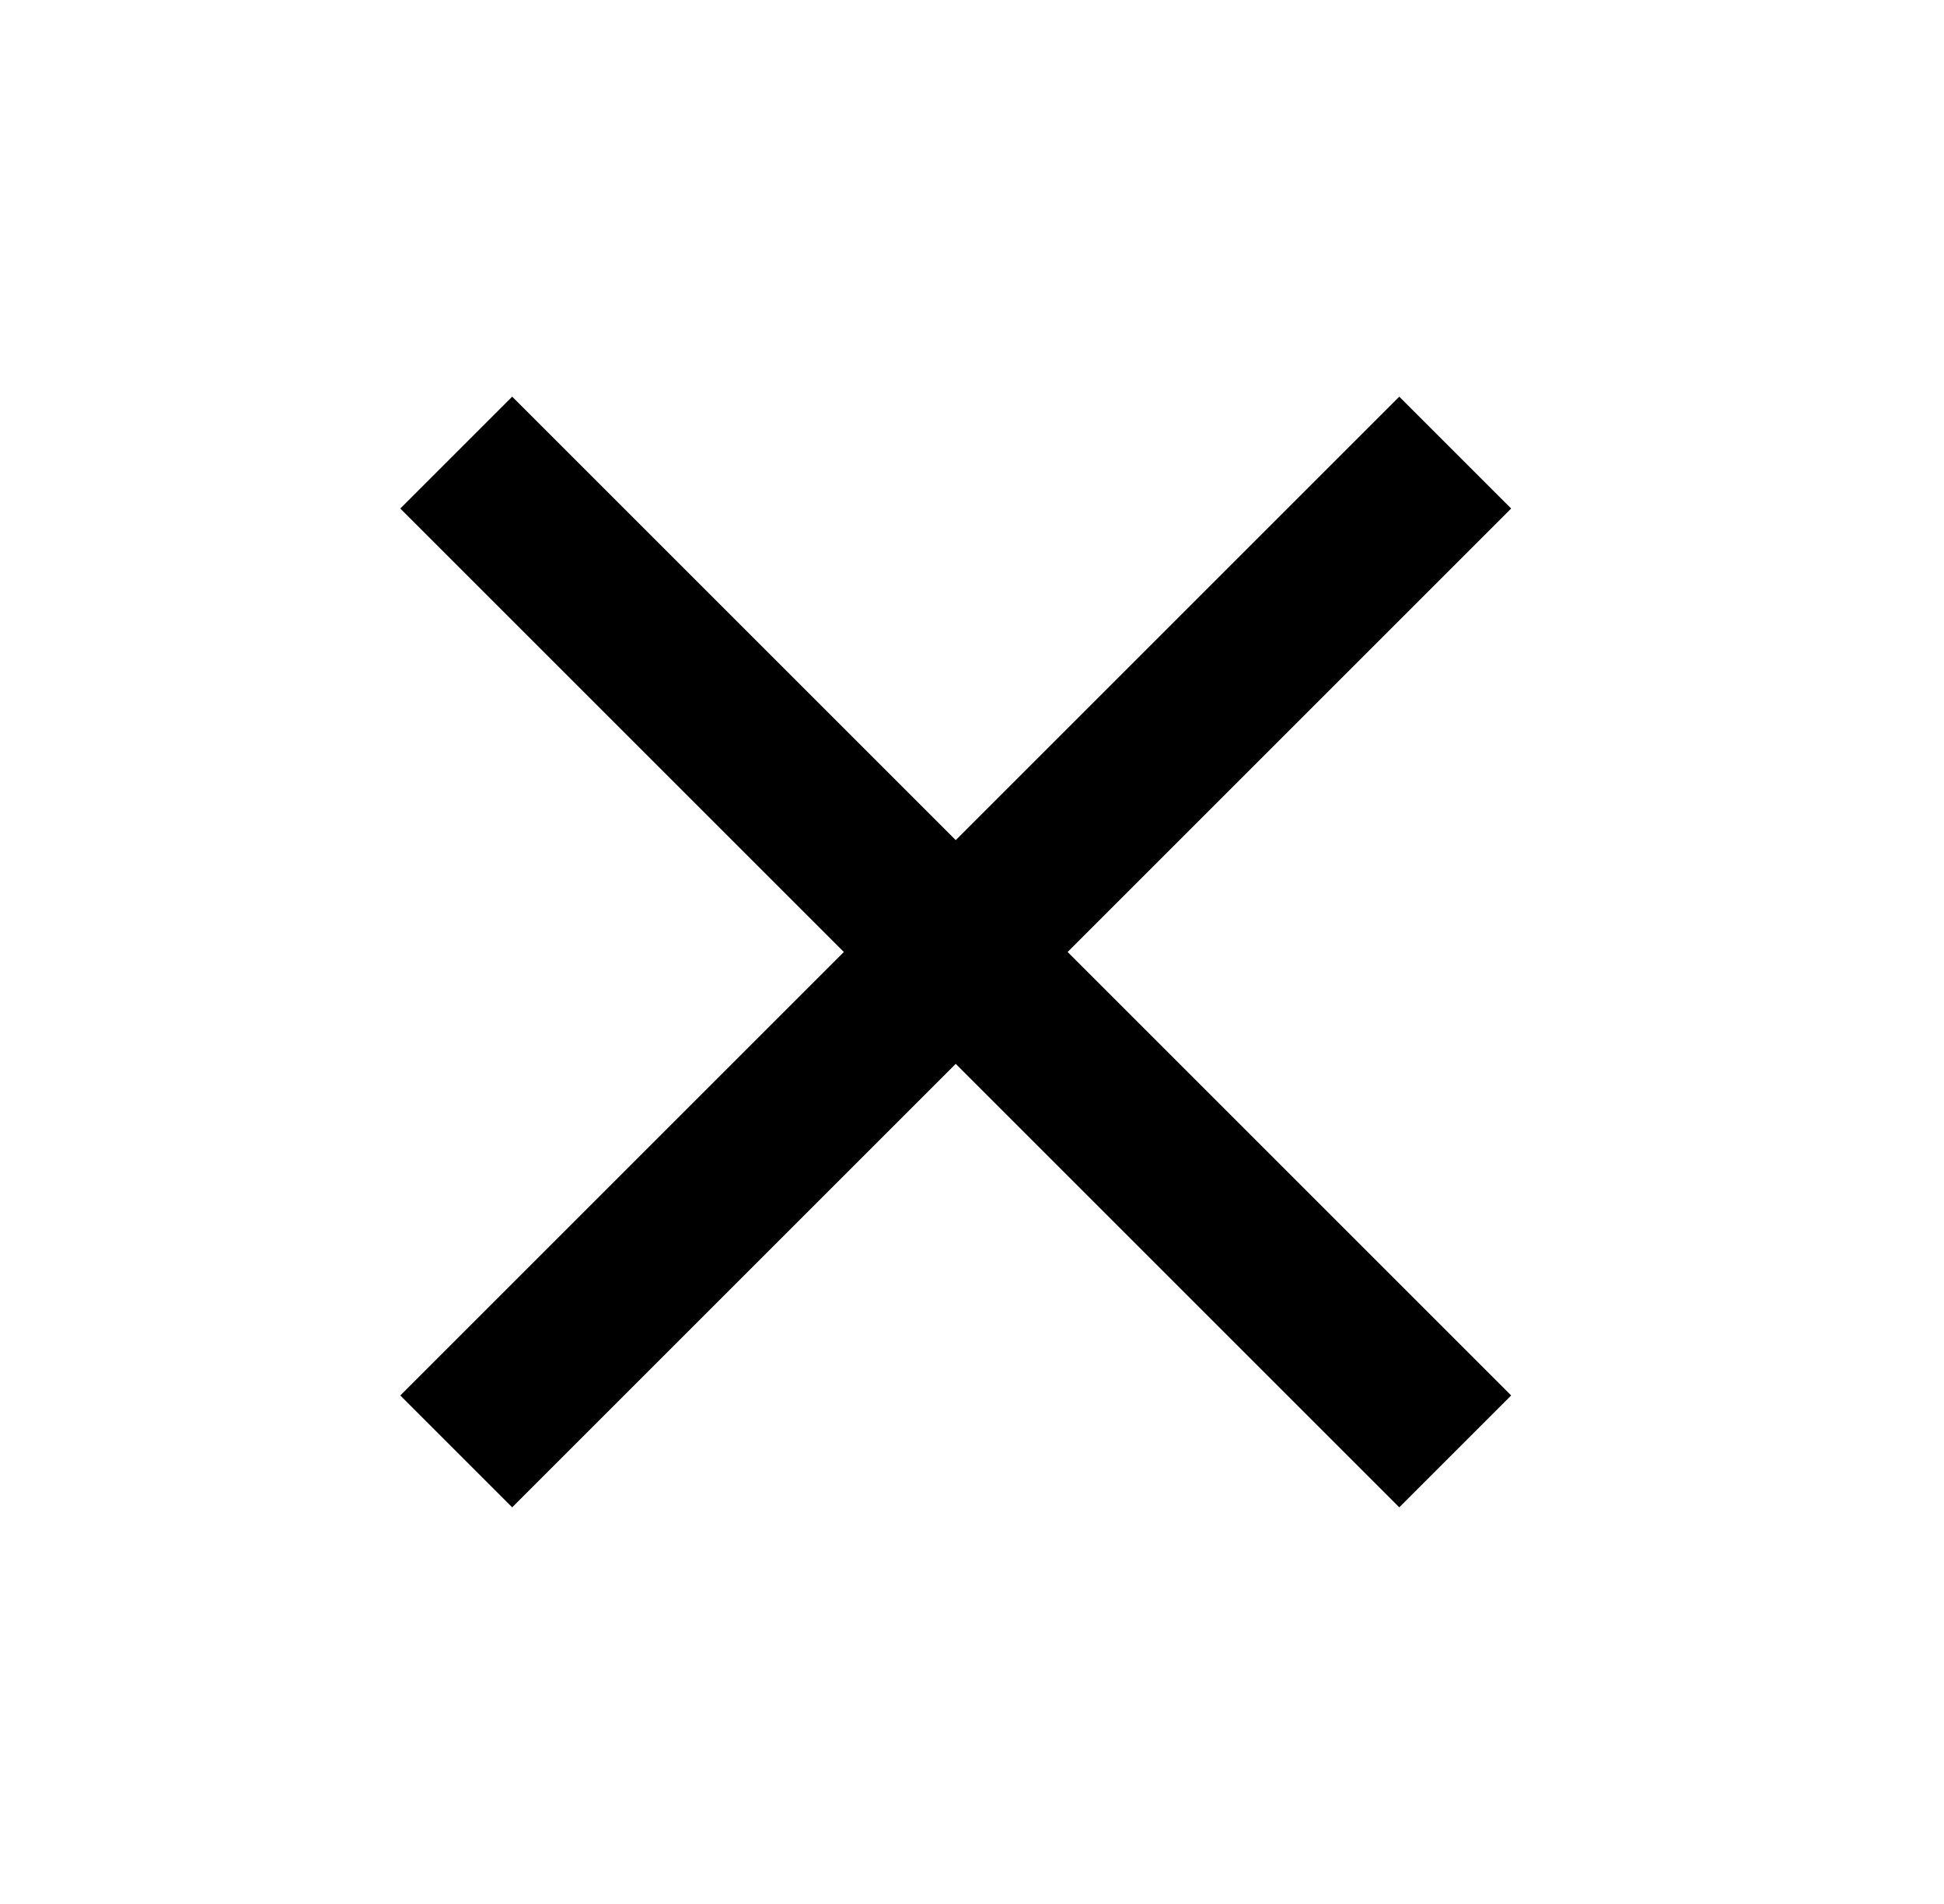 <svg width="49" height="48" viewBox="0 0 49 48" fill="none" xmlns="http://www.w3.org/2000/svg">
<path d="M38.09 12.82L35.27 10L24.09 21.18L12.91 10L10.09 12.82L21.27 24L10.09 35.18L12.91 38L24.09 26.82L35.27 38L38.09 35.18L26.91 24L38.09 12.82Z" fill="#E83B43" style="fill:#E83B43;fill:color(display-p3 0.91 0.231 0.263);fill-opacity:1;"/>
</svg>
